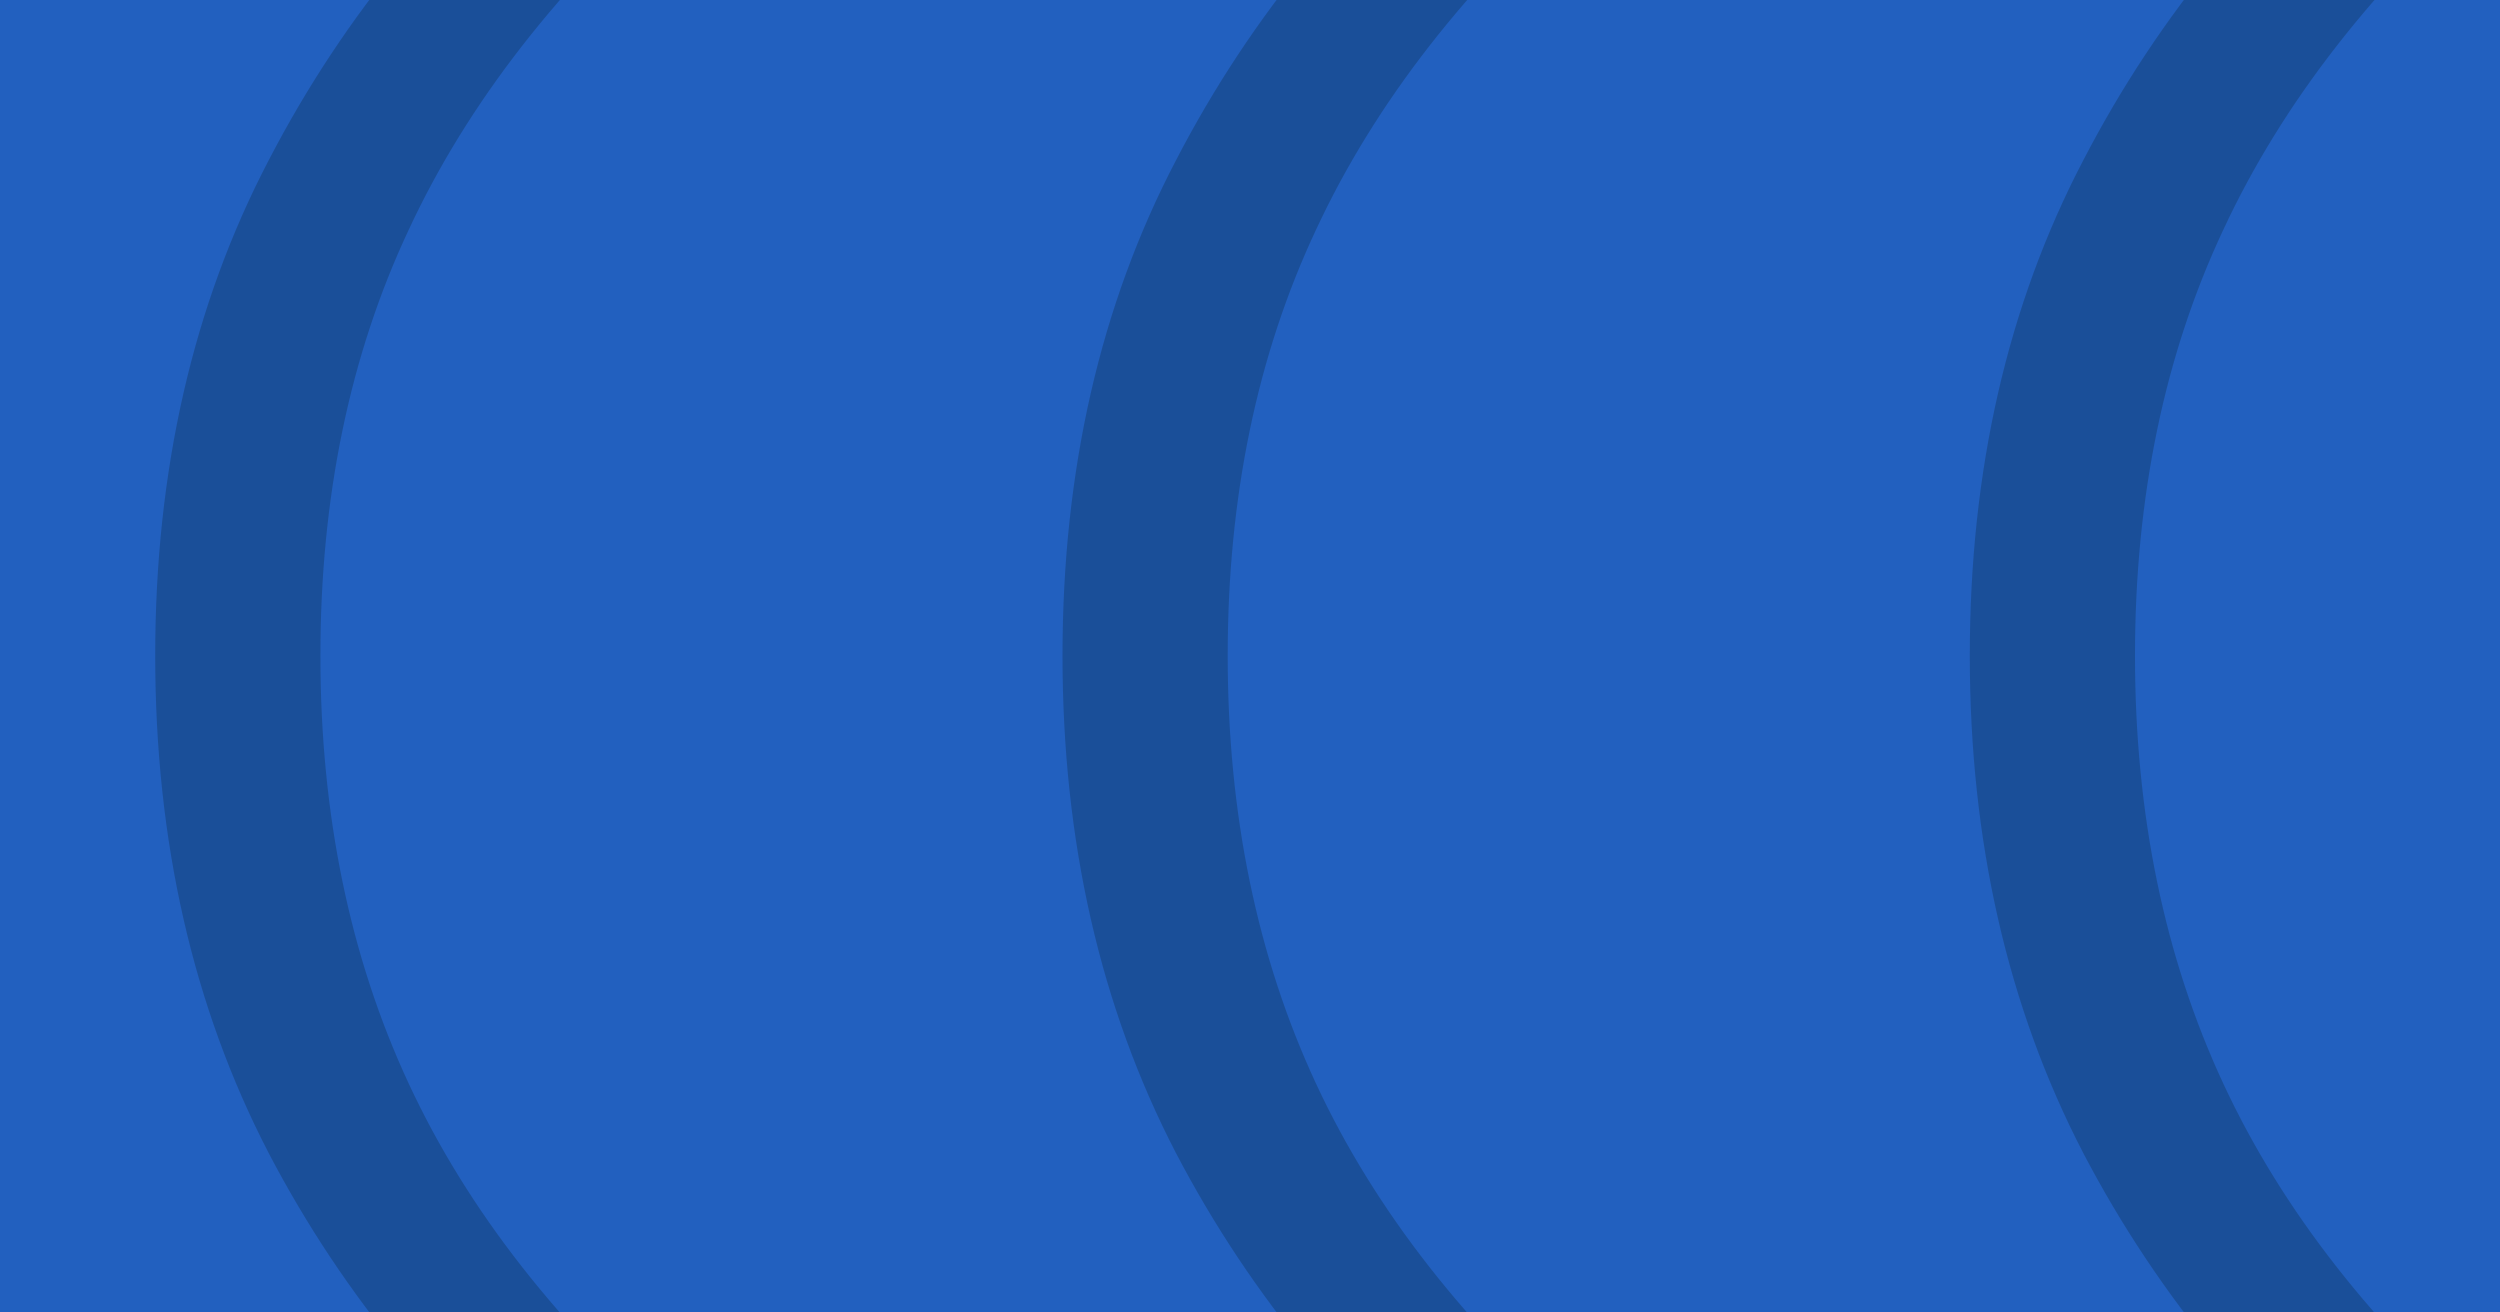 <svg width="2400" height="1260" viewBox="0 0 2400 1260" fill="none" xmlns="http://www.w3.org/2000/svg">
<g clip-path="url(#clip0_346_260)">
<rect width="2400" height="1260" fill="#2260BF"/>
<path opacity="0.25" d="M556.569 1466C429.934 1365.28 330.347 1245.51 257.808 1106.71C185.269 966.68 149 807.609 149 629.5C149 451.391 185.269 292.935 257.808 154.132C330.347 14.101 429.934 -106.276 556.569 -207L658 -120.402C537.512 -14.765 448.99 98.857 392.435 220.463C335.879 340.84 307.601 477.186 307.601 629.5C307.601 781.814 335.879 918.774 392.435 1040.38C448.99 1161.99 537.512 1274.99 658 1379.4L556.569 1466Z" fill="#051C28"/>
<path opacity="0.25" d="M1427.57 1466C1300.93 1365.28 1201.35 1245.51 1128.81 1106.71C1056.27 966.68 1020 807.609 1020 629.5C1020 451.391 1056.27 292.935 1128.81 154.132C1201.35 14.101 1300.93 -106.276 1427.57 -207L1529 -120.402C1408.51 -14.765 1319.99 98.857 1263.43 220.463C1206.88 340.84 1178.6 477.186 1178.6 629.5C1178.6 781.814 1206.88 918.774 1263.43 1040.38C1319.99 1161.99 1408.51 1274.99 1529 1379.4L1427.57 1466Z" fill="#051C28"/>
<path opacity="0.25" d="M2298.57 1466C2171.93 1365.28 2072.35 1245.51 1999.81 1106.71C1927.27 966.68 1891 807.609 1891 629.5C1891 451.391 1927.27 292.935 1999.81 154.132C2072.35 14.101 2171.93 -106.276 2298.57 -207L2400 -120.402C2279.51 -14.765 2190.99 98.857 2134.43 220.463C2077.88 340.84 2049.6 477.186 2049.6 629.5C2049.6 781.814 2077.88 918.774 2134.43 1040.38C2190.99 1161.99 2279.51 1274.99 2400 1379.4L2298.57 1466Z" fill="#051C28"/>
</g>
<defs>
<clipPath id="clip0_346_260">
<rect width="2400" height="1260" fill="white"/>
</clipPath>
</defs>
</svg>
